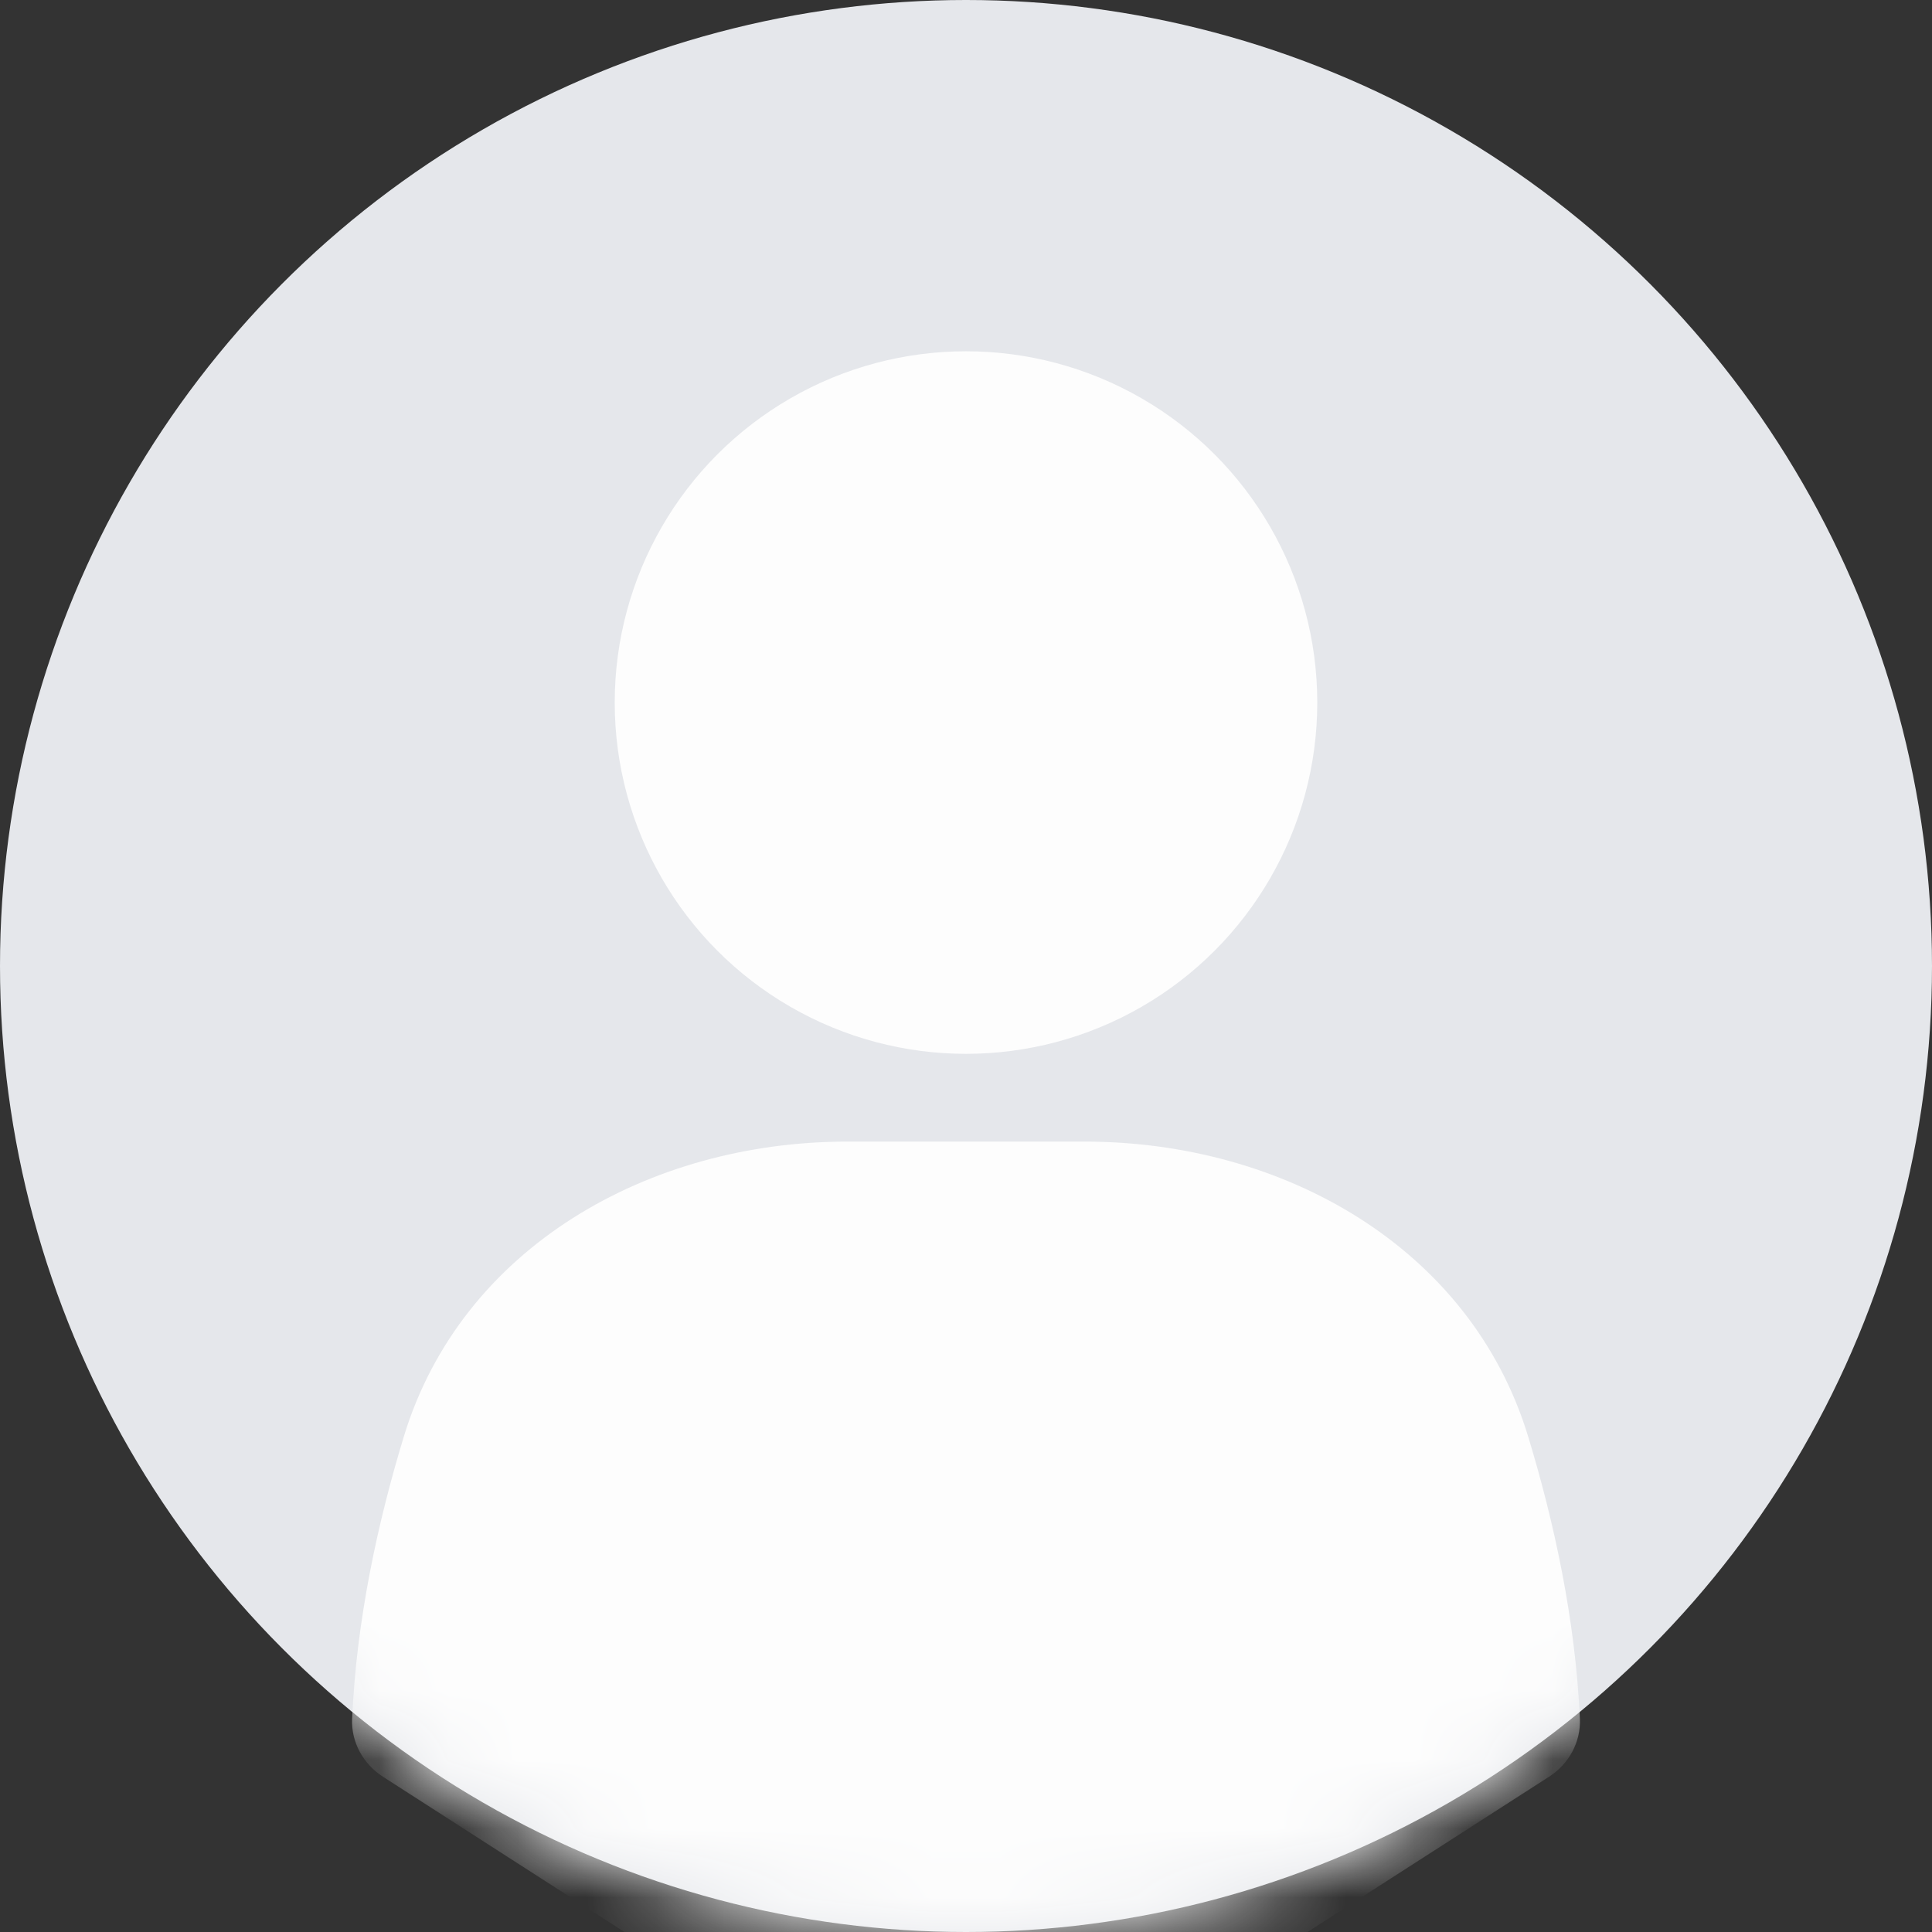 <svg width="28" height="28" viewBox="0 0 28 28" fill="none" xmlns="http://www.w3.org/2000/svg">
<rect x="0" y="0" width="28" height="28" fill="#333333" stroke="none"/>
<circle cx="14" cy="14" r="14" fill="#E5E7EB"/>
<mask id="mask0_257_730" style="mask-type:alpha" maskUnits="userSpaceOnUse" x="0" y="0" width="28" height="28">
<circle cx="14" cy="14" r="14" fill="#E5E7EB"/>
</mask>
<g mask="url(#mask0_257_730)">
<circle cx="14" cy="10.182" r="5.091" fill="#FDFDFD"/>
<path d="M5.852 20.822C6.687 18.075 9.408 16.545 12.279 16.545H15.721C18.592 16.545 21.313 18.075 22.148 20.822C22.526 22.067 22.832 23.478 22.897 24.909C22.912 25.249 22.736 25.566 22.45 25.75L14.973 30.556C14.38 30.937 13.62 30.937 13.027 30.556L5.55 25.75C5.264 25.566 5.088 25.249 5.103 24.909C5.167 23.478 5.473 22.067 5.852 20.822Z" fill="#FDFDFD"/>
</g>
</svg>
